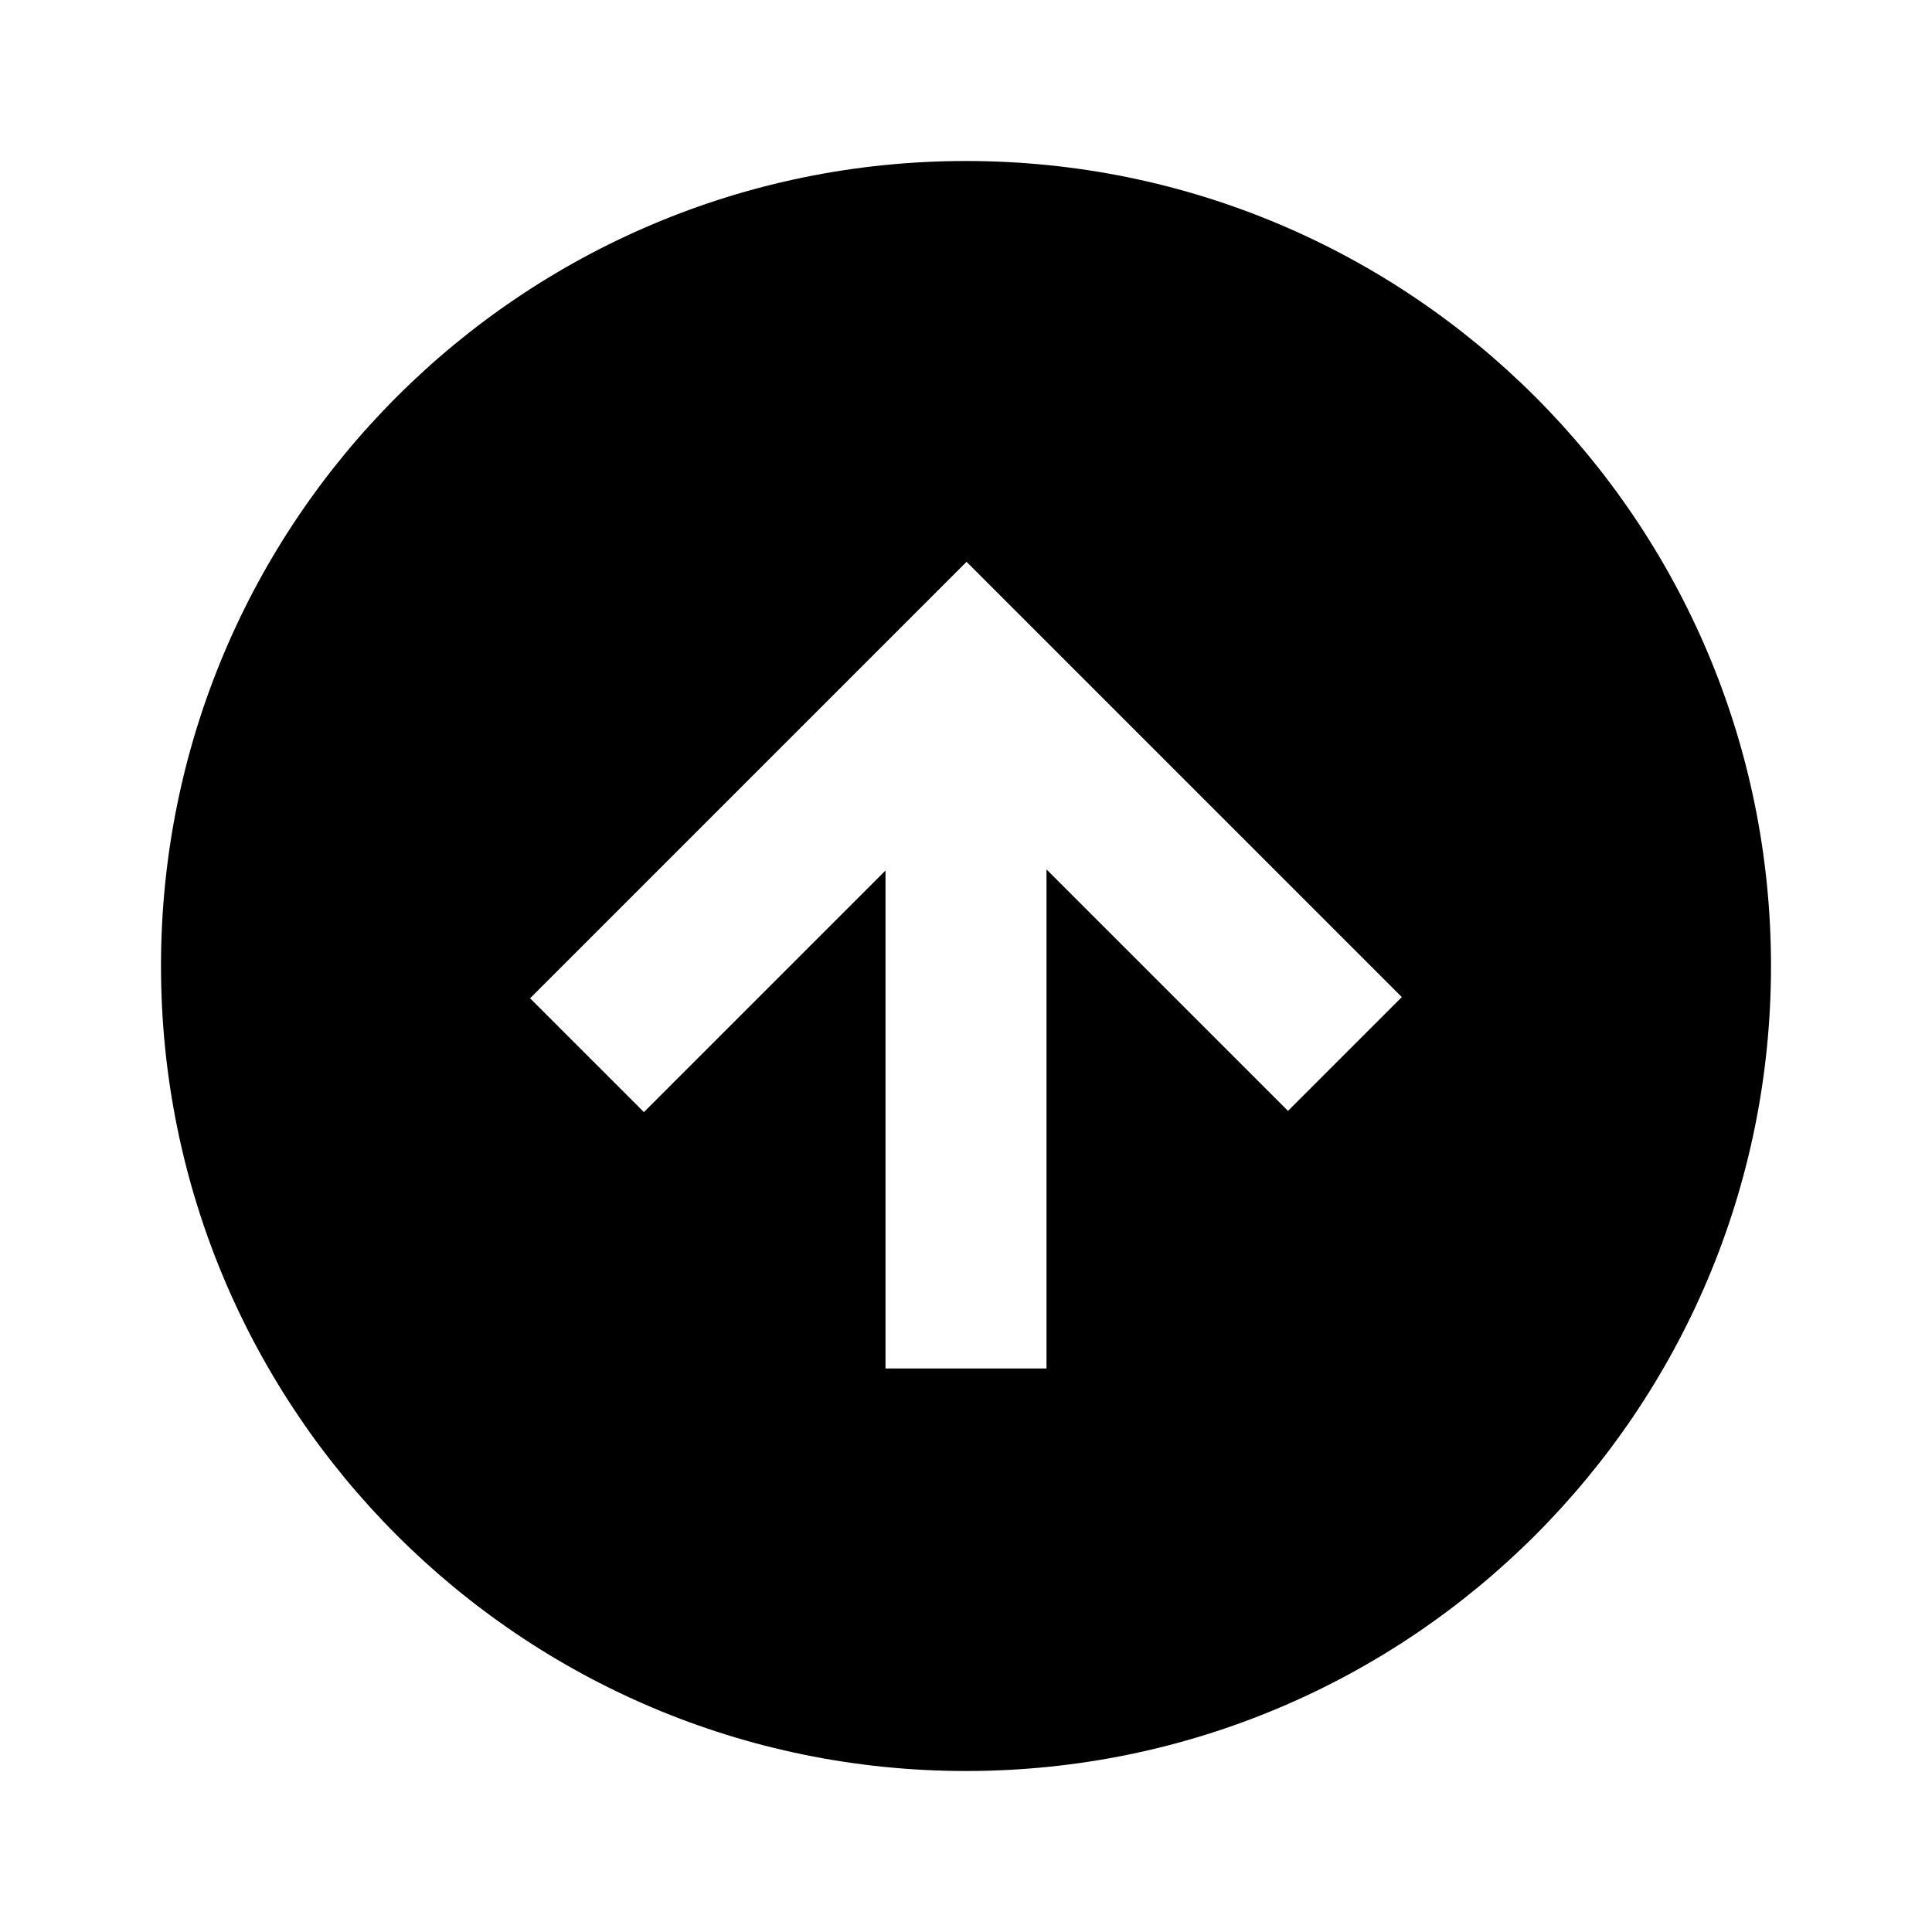 <svg width="240" height="240" viewBox="0 0 240 240"  xmlns="http://www.w3.org/2000/svg">
<path fill-rule="evenodd" clip-rule="evenodd" d="M220 120C220 64.772 175.228 20 120 20C64.772 20 20 64.772 20 120C20 175.228 64.772 220 120 220C175.228 220 220 175.228 220 120ZM120.068 69.789L65.847 124.01L79.99 138.152L110 108.142L110 170L130 170L130 108.005L159.998 138.002L174.14 123.86L120.069 69.789L120.069 69.789L120.068 69.789Z" />
</svg>
